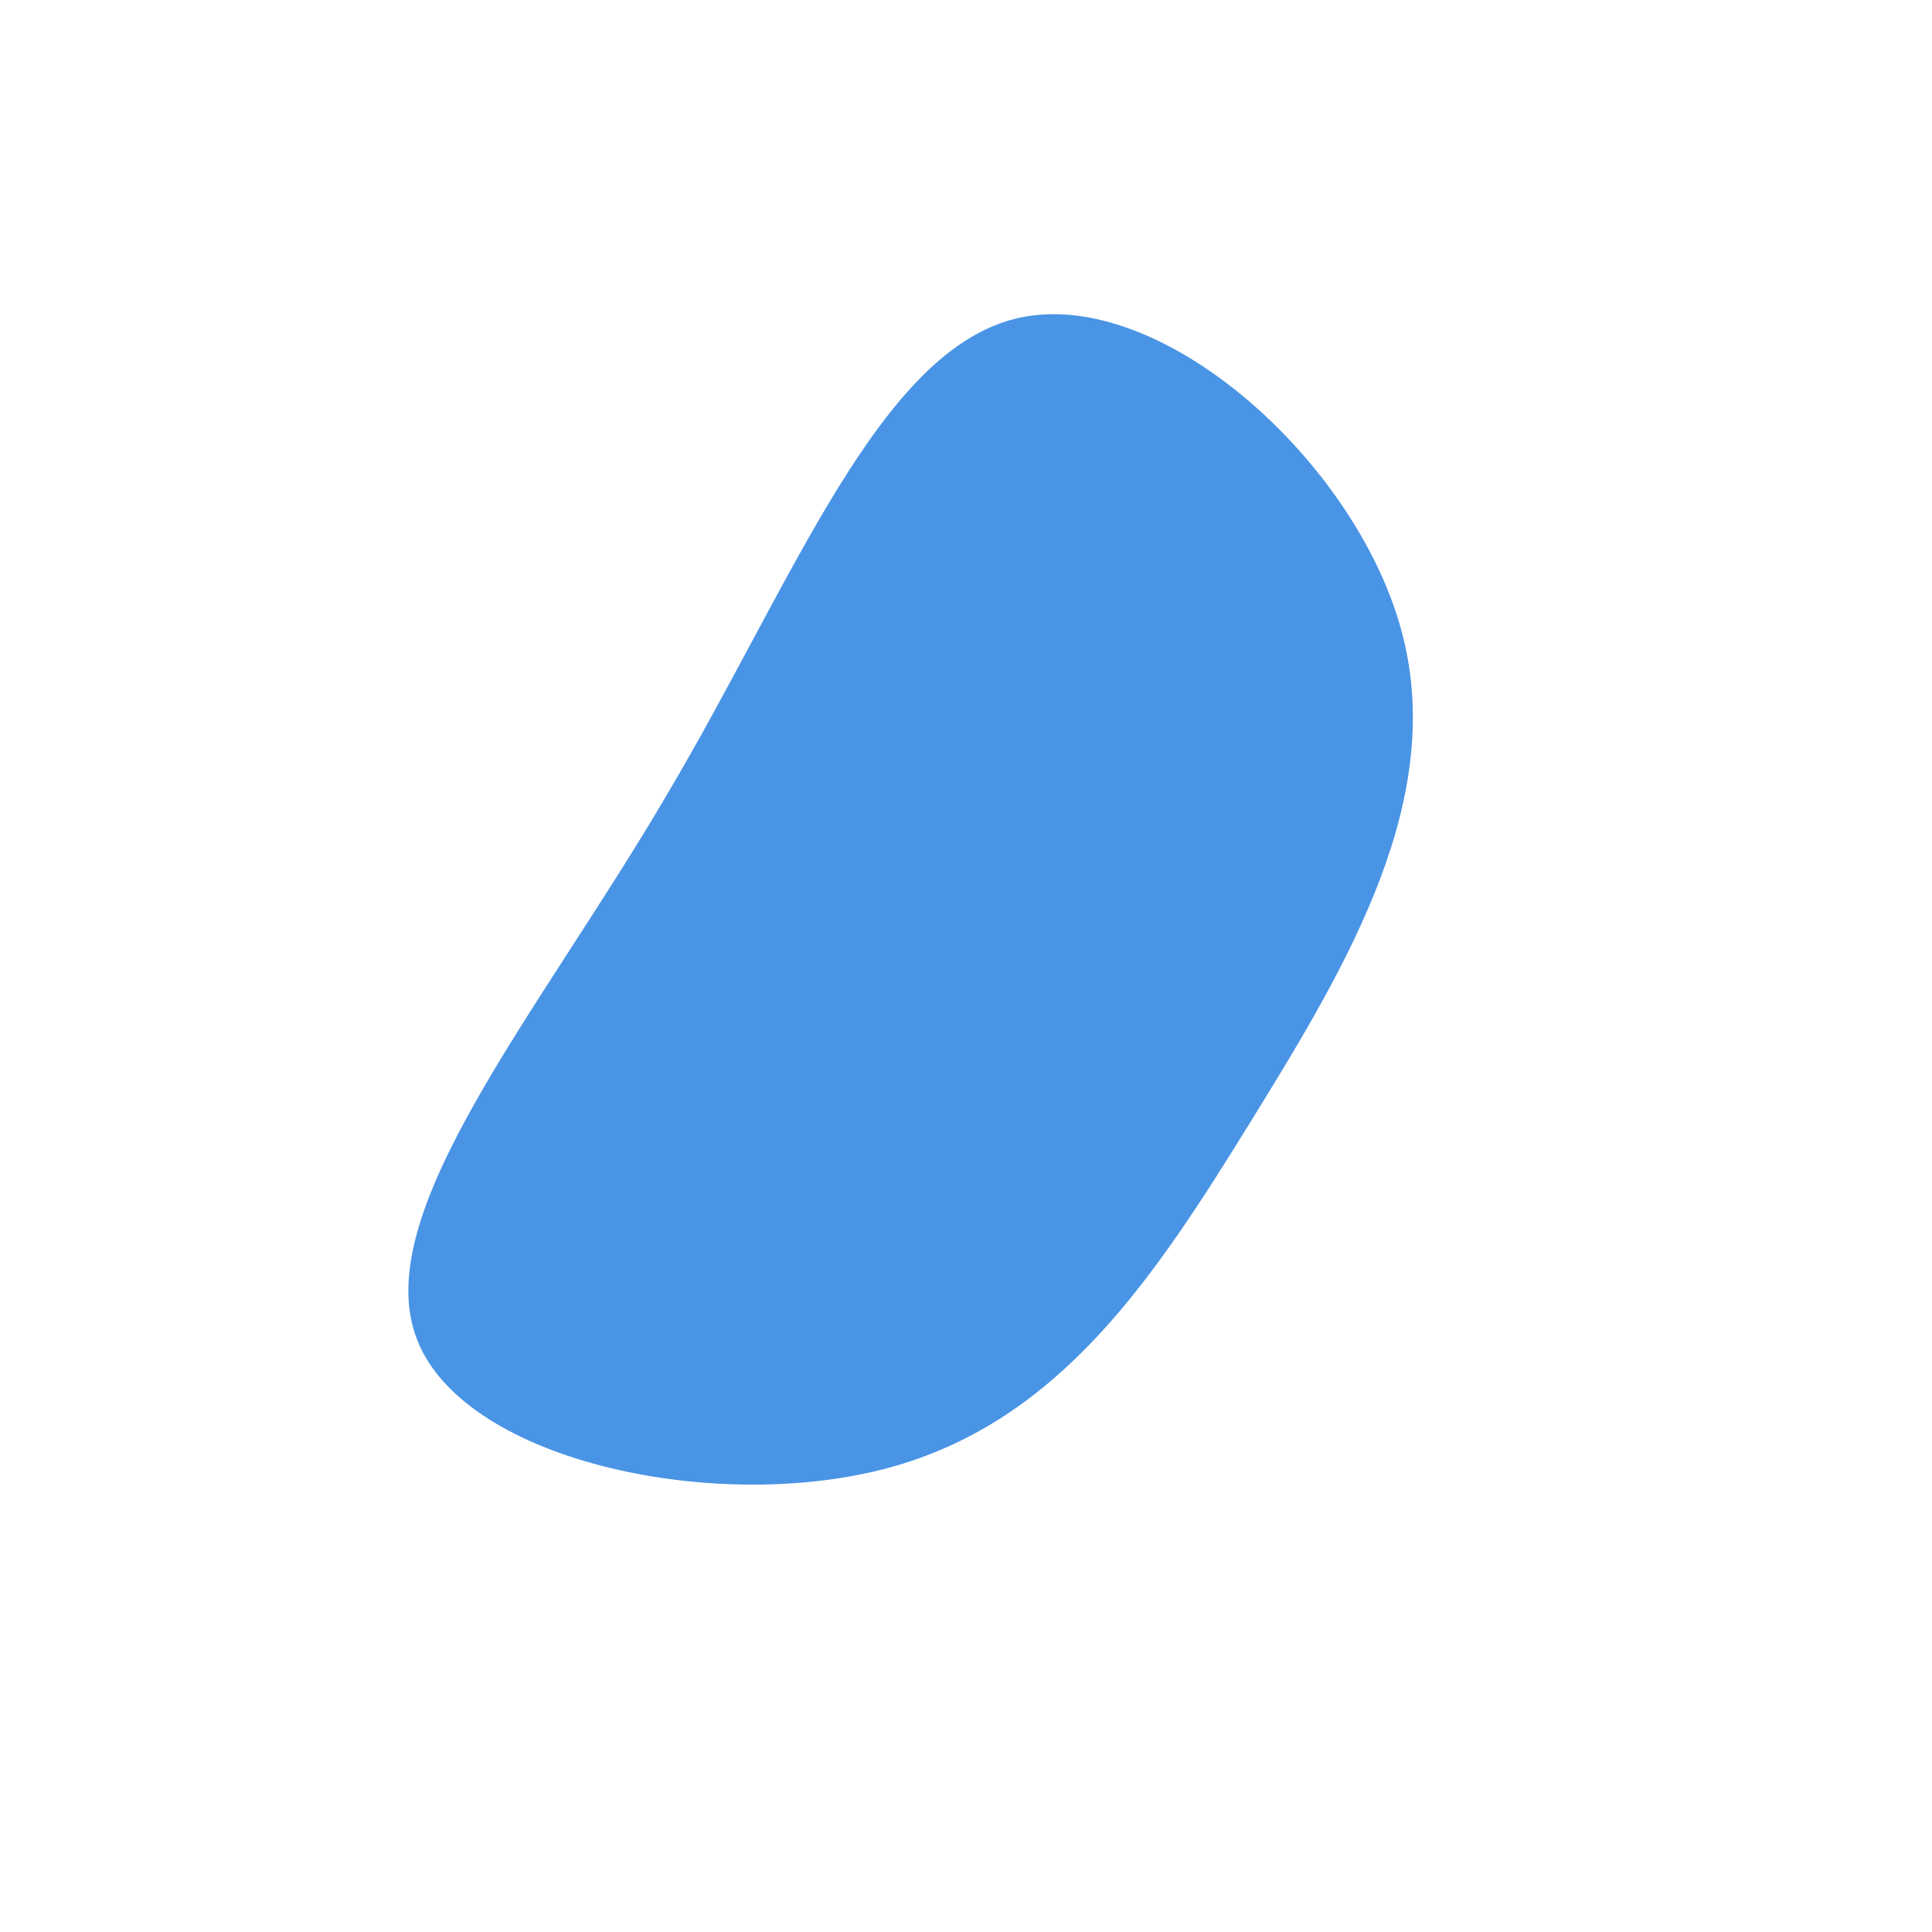 <?xml version="1.0" standalone="no"?>
<svg viewBox="0 0 200 200" xmlns="http://www.w3.org/2000/svg">
  <path fill="#4A94E5" d="M45,-35C49.9,-17.5,39.6,-0.3,29.6,15.9C19.6,32.1,9.8,47.2,-8.2,52C-26.3,56.8,-52.6,51.1,-57,38.2C-61.5,25.2,-44.2,4.8,-31.1,-17.5C-17.9,-39.7,-9,-63.9,5.5,-67.1C20.1,-70.3,40.1,-52.5,45,-35Z" transform="translate(100 100)" />
</svg>
